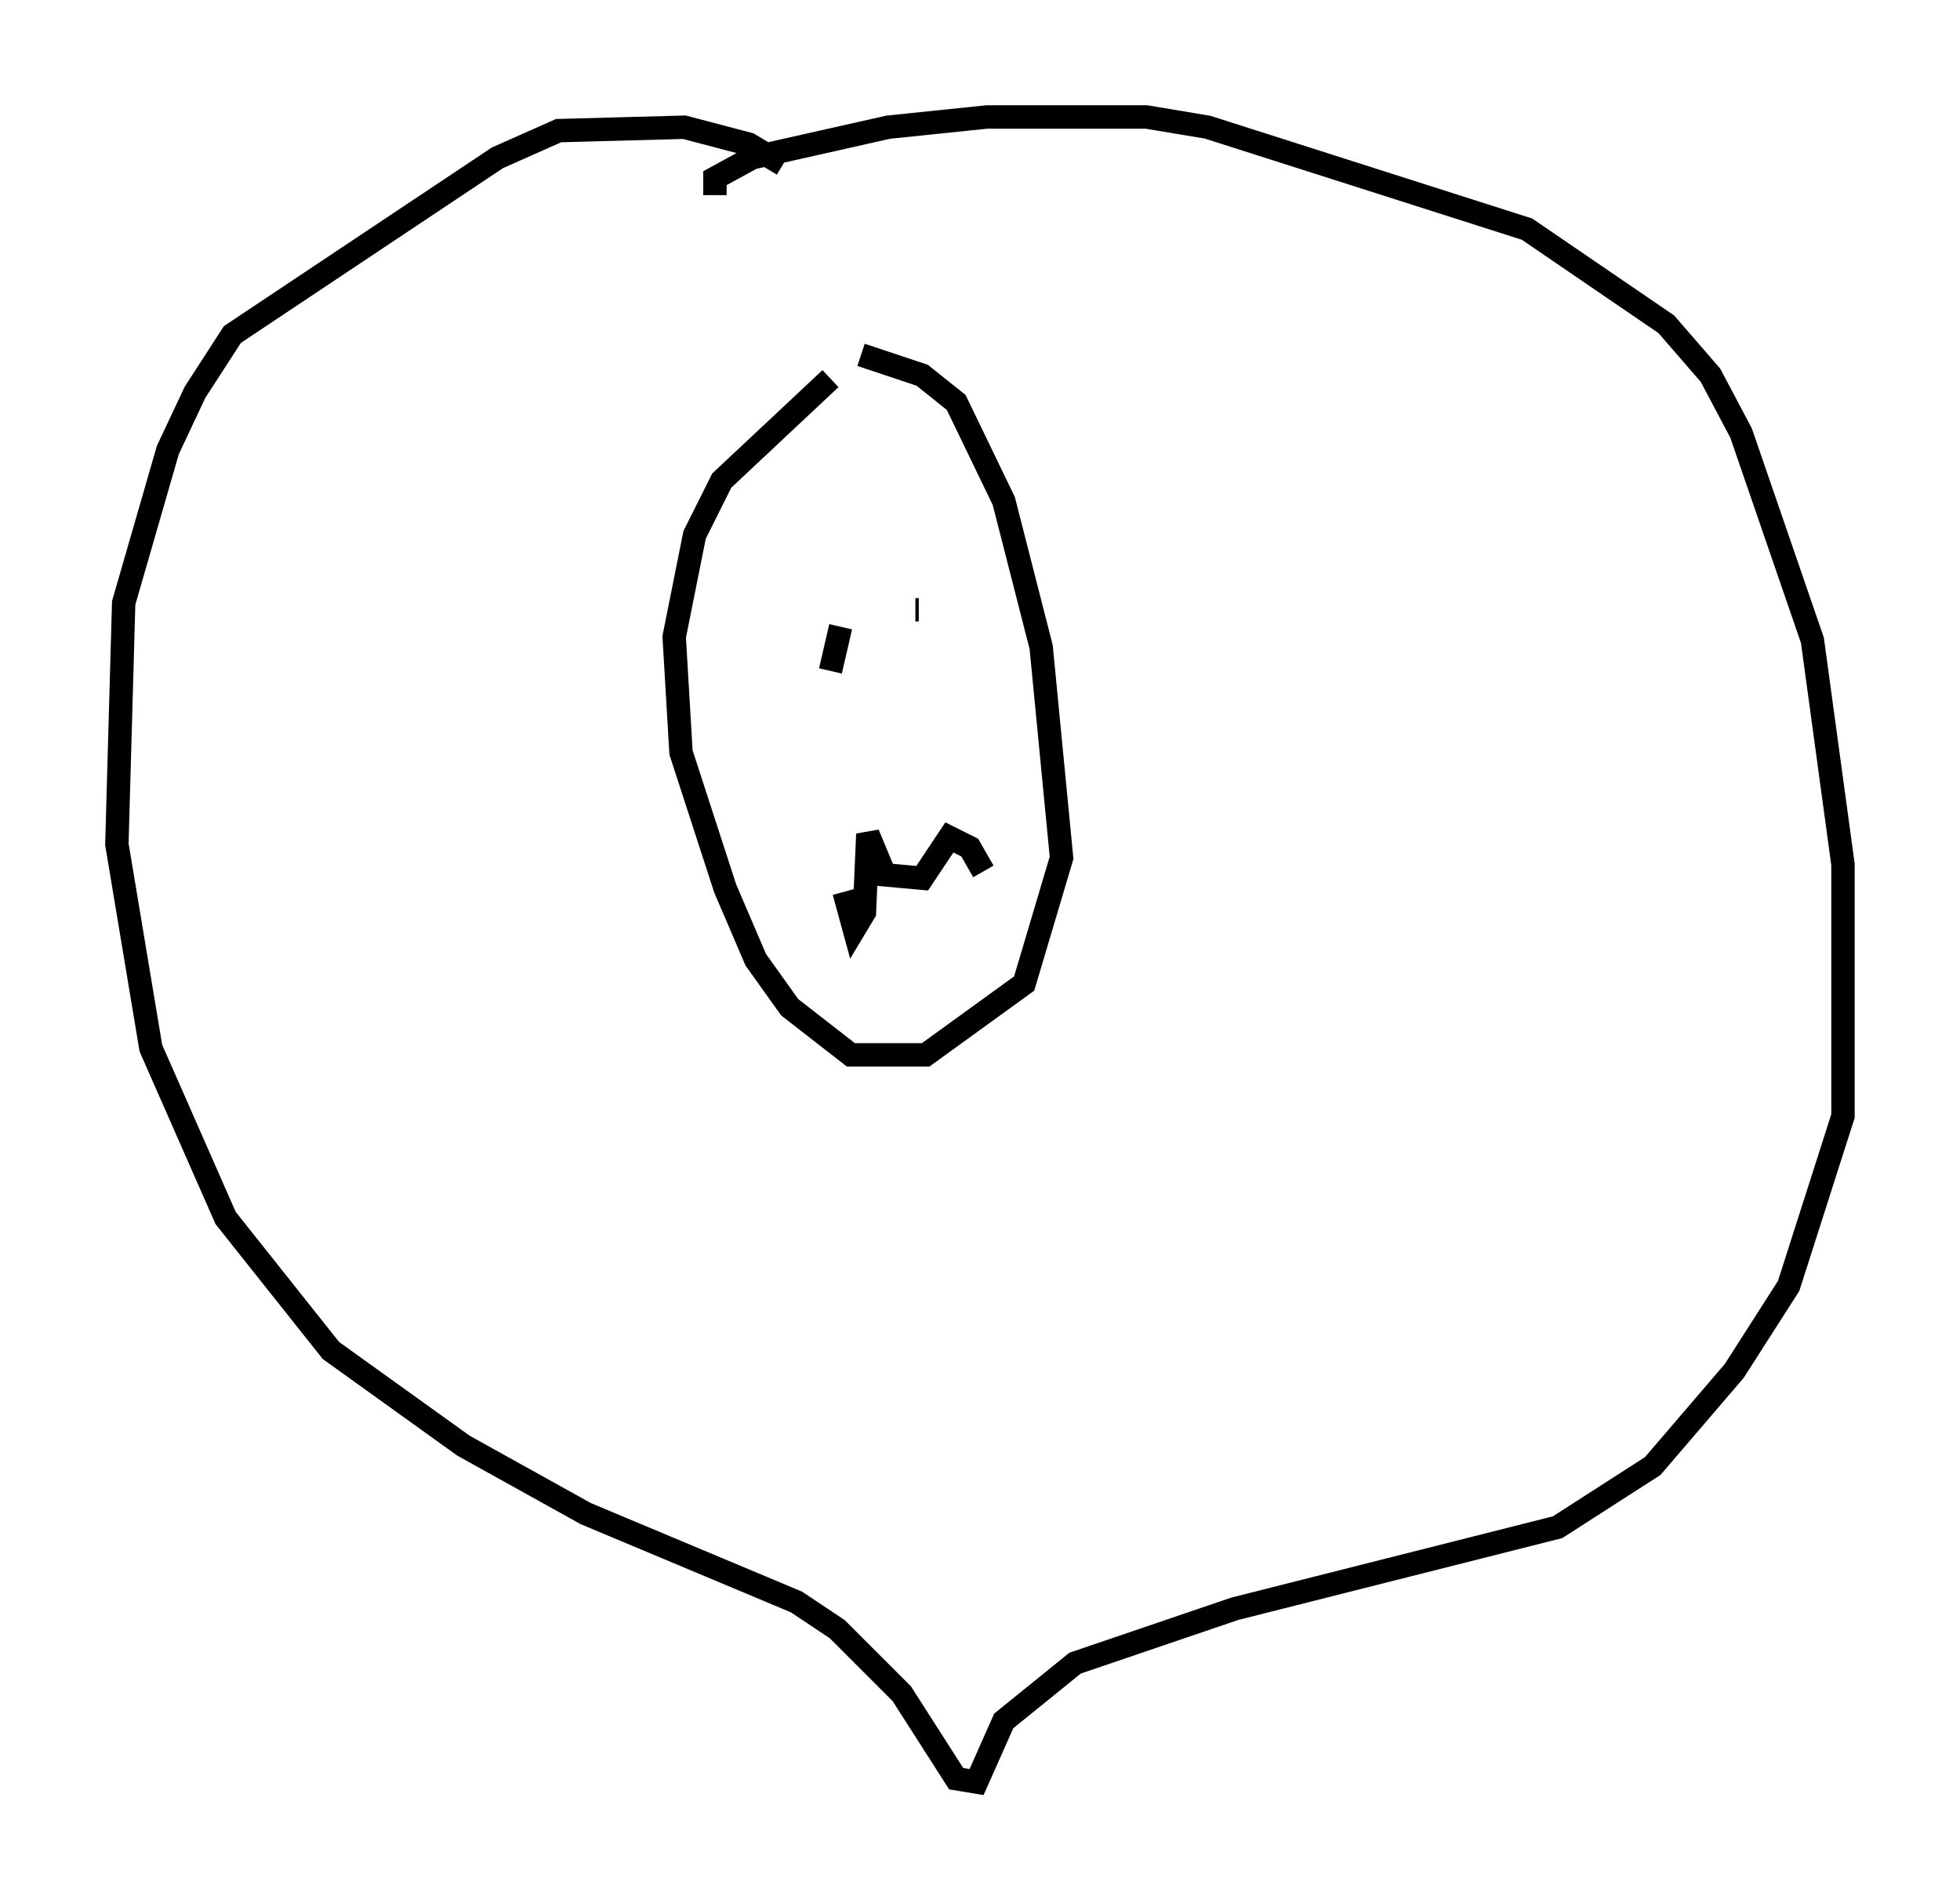 <?xml version="1.0" encoding="utf-8" ?>
<svg baseProfile="full" height="81.173" version="1.1" width="83.788" xmlns="http://www.w3.org/2000/svg" xmlns:ev="http://www.w3.org/2001/xml-events" xmlns:xlink="http://www.w3.org/1999/xlink"><defs /><rect fill="white" height="81.173" width="83.788" x="0" y="0" /><path d="M37.246, 15.458 m-1.743, 0.726 l-4.648, 4.358 -1.162, 2.324 l-0.872, 4.358 0.291, 4.939 l1.888, 5.81 1.307, 3.05 l1.453, 2.034 2.615, 2.034 l3.196, 0.0 4.212, -3.05 l1.598, -5.374 -0.872, -9.006 l-1.598, -6.246 -2.034, -4.212 l-1.453, -1.162 -2.615, -0.872 m-6.246, -6.827 l0.0, -0.726 1.598, -0.872 l5.81, -1.307 4.212, -0.436 l6.827, 0.0 2.615, 0.436 l13.654, 4.358 5.955, 4.067 l1.888, 2.179 1.307, 2.469 l3.05, 8.86 1.307, 9.587 l0.0, 10.749 -2.324, 7.263 l-2.324, 3.631 -3.486, 4.067 l-4.067, 2.615 -13.799, 3.486 l-6.827, 2.324 -3.05, 2.469 l-1.162, 2.615 -0.872, -0.145 l-2.324, -3.631 -2.76, -2.76 l-1.743, -1.162 -9.006, -3.777 l-5.229, -2.905 -5.665, -4.067 l-4.503, -5.665 -3.196, -7.263 l-1.453, -8.715 0.291, -10.313 l1.888, -6.536 1.162, -2.469 l1.598, -2.469 11.33, -7.553 l2.615, -1.162 5.374, -0.145 l2.76, 0.726 1.453, 0.872 m2.615, 31.084 l0.436, 1.598 0.436, -0.726 l0.145, -3.341 0.726, 1.743 l1.598, 0.145 1.162, -1.743 l0.872, 0.436 0.581, 1.017 m-6.101, -10.458 l-0.436, 1.888 m3.631, -2.615 l0.145, 0.0 " fill="none" stroke="black" stroke-width="1" /></svg>